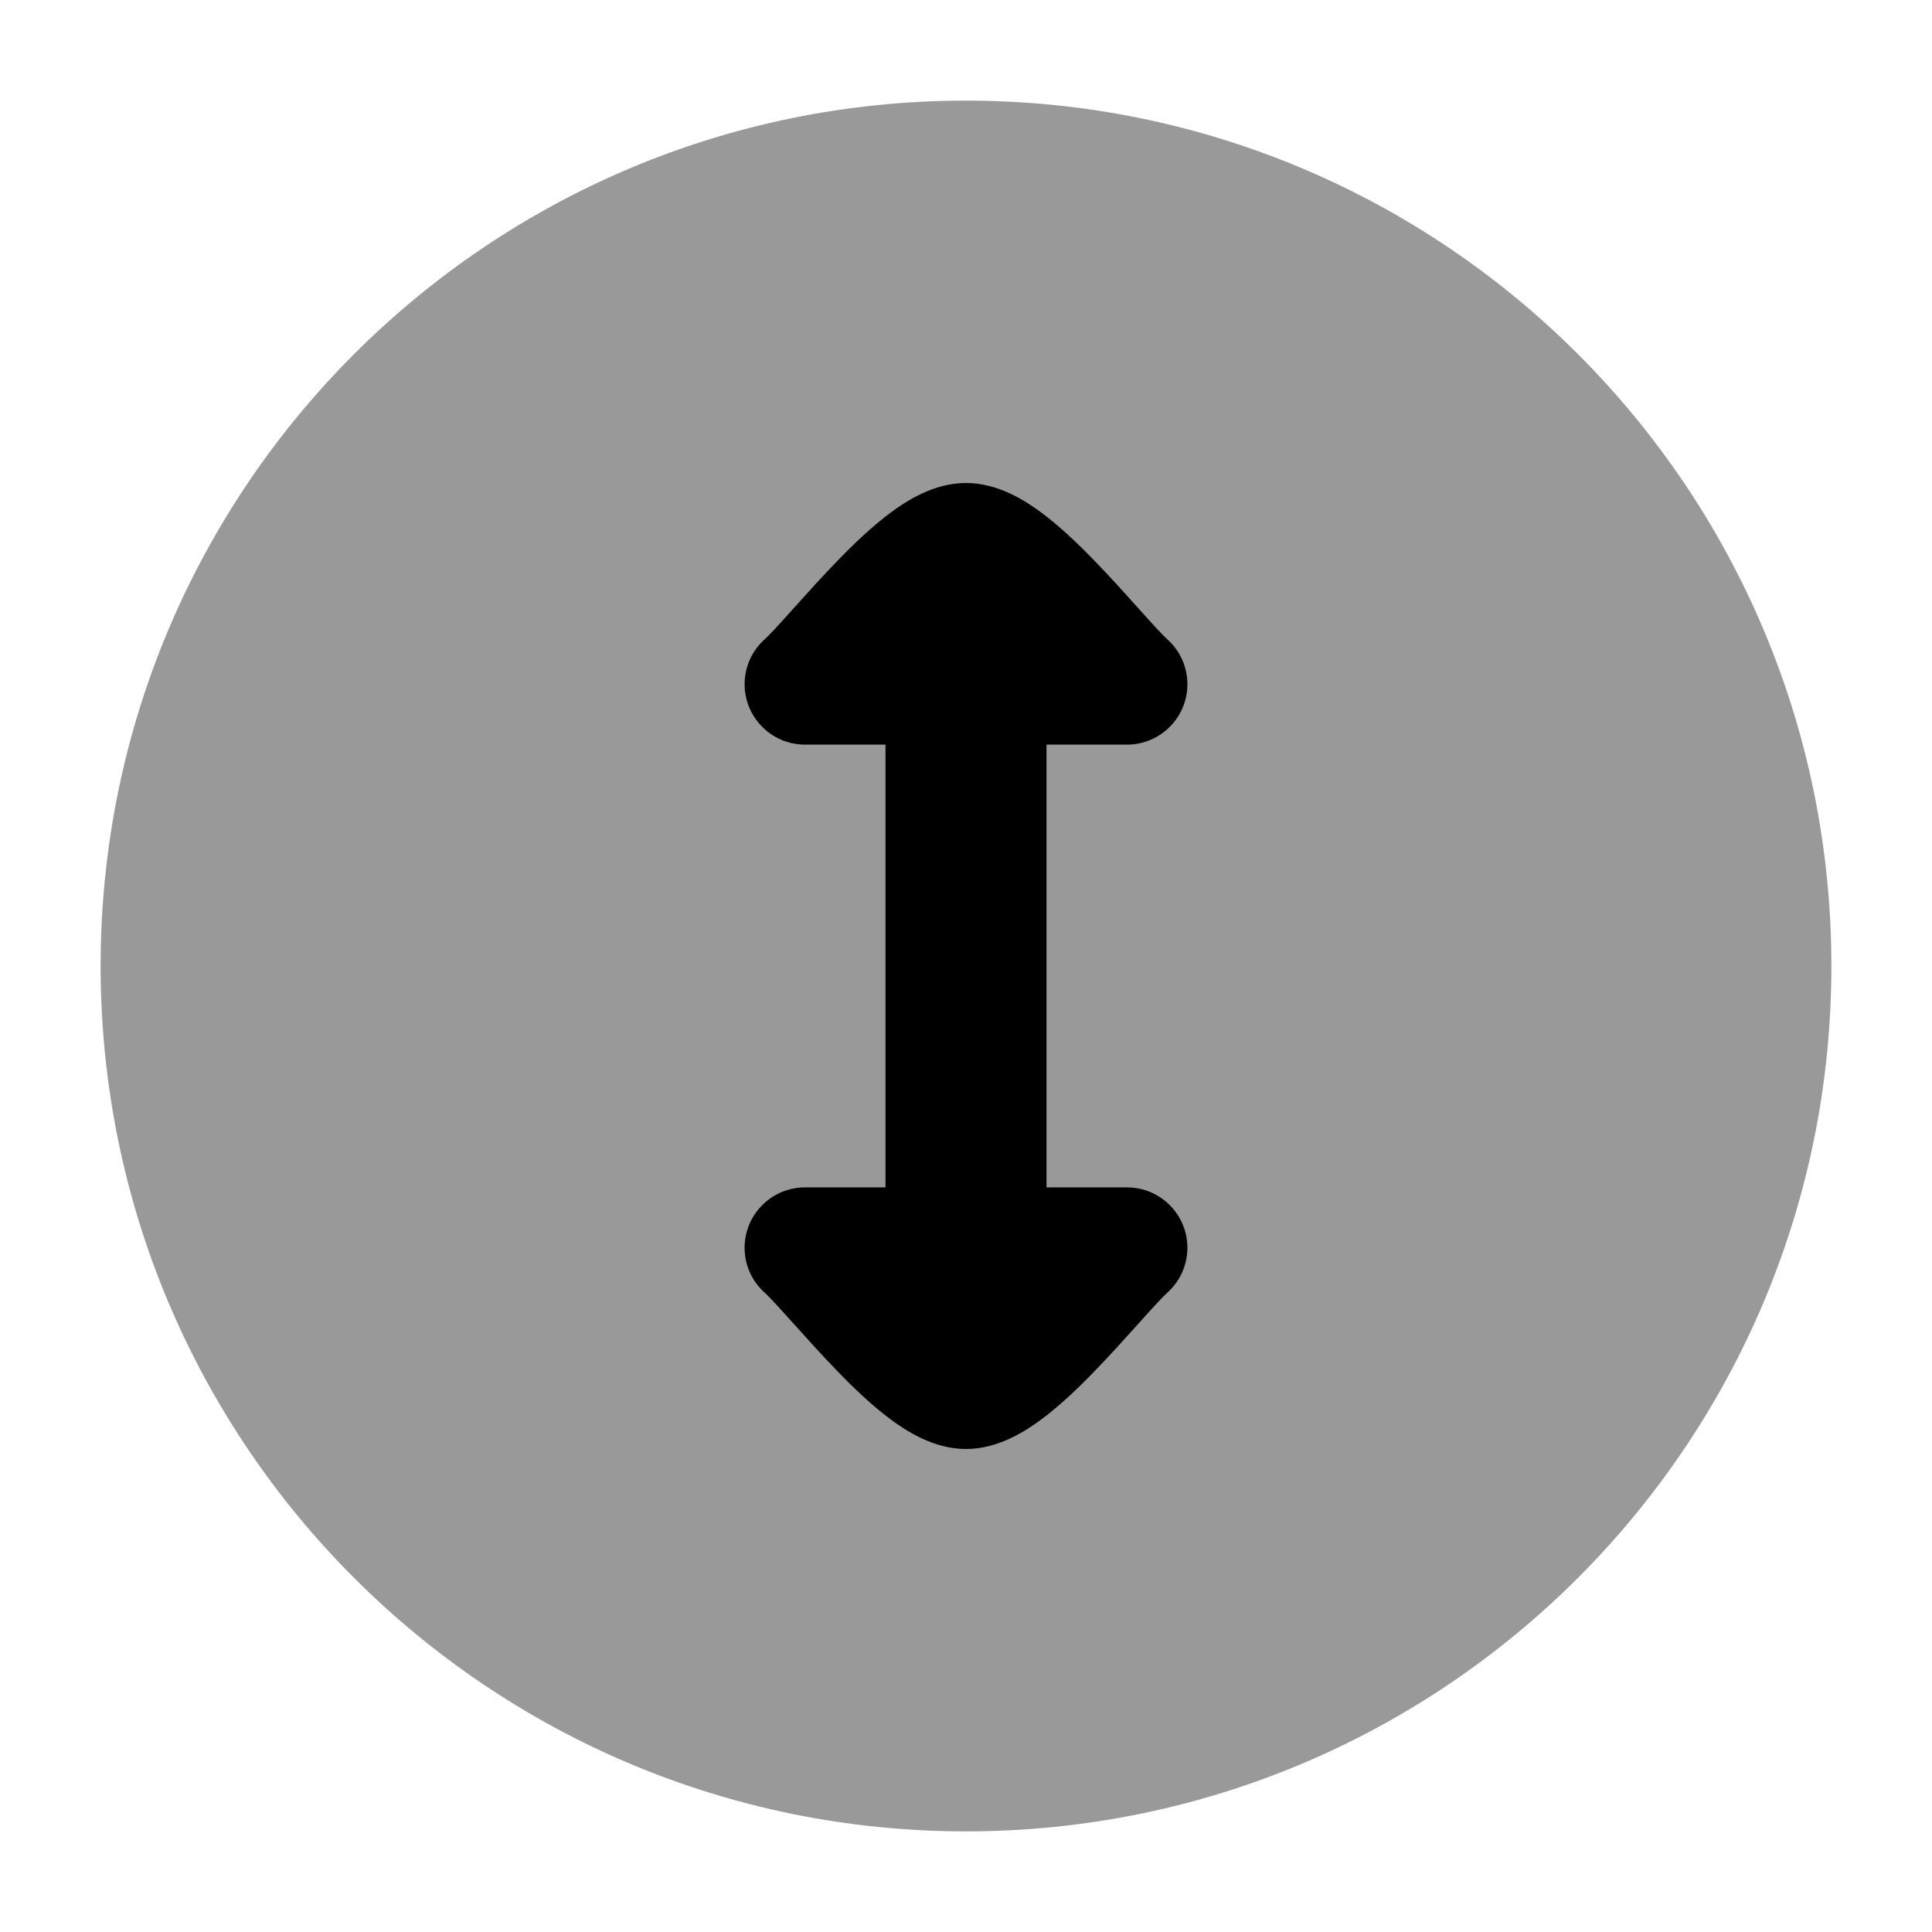 <svg width="24" height="24" viewBox="0 0 24 24" xmlns="http://www.w3.org/2000/svg">
<path opacity="0.4" d="M12 1.25C17.937 1.25 22.75 6.063 22.75 12C22.75 17.937 17.937 22.75 12 22.75C6.063 22.75 1.25 17.937 1.25 12C1.25 6.063 6.063 1.25 12 1.25Z" fill="currentColor"/>
<path d="M14.557 14.998C14.835 15.306 14.81 15.78 14.502 16.057C14.44 16.113 14.332 16.231 14.159 16.424L14.121 16.466C13.969 16.635 13.788 16.837 13.601 17.029C13.402 17.236 13.173 17.455 12.942 17.628C12.746 17.774 12.403 18 12 18C11.597 18 11.254 17.774 11.058 17.628C10.827 17.455 10.598 17.236 10.399 17.029C10.212 16.837 10.031 16.635 9.879 16.466L9.841 16.424C9.668 16.231 9.56 16.113 9.498 16.057C9.19 15.78 9.165 15.306 9.443 14.998C9.591 14.834 9.795 14.75 10 14.75L11 14.75L11 9.25L10 9.25C9.795 9.25 9.591 9.166 9.443 9.002C9.165 8.694 9.19 8.22 9.498 7.943C9.56 7.887 9.668 7.769 9.841 7.576L9.879 7.534C10.031 7.365 10.212 7.163 10.399 6.971C10.598 6.764 10.827 6.545 11.058 6.372C11.254 6.226 11.597 6 12 6C12.403 6 12.746 6.226 12.942 6.372C13.173 6.545 13.402 6.764 13.601 6.971C13.788 7.163 13.969 7.365 14.121 7.534L14.159 7.576C14.332 7.769 14.44 7.887 14.502 7.943C14.81 8.22 14.835 8.694 14.557 9.002C14.409 9.166 14.205 9.25 14 9.25L13 9.25L13 14.75L14 14.75C14.205 14.75 14.409 14.834 14.557 14.998Z" fill="currentColor"/>
</svg>
